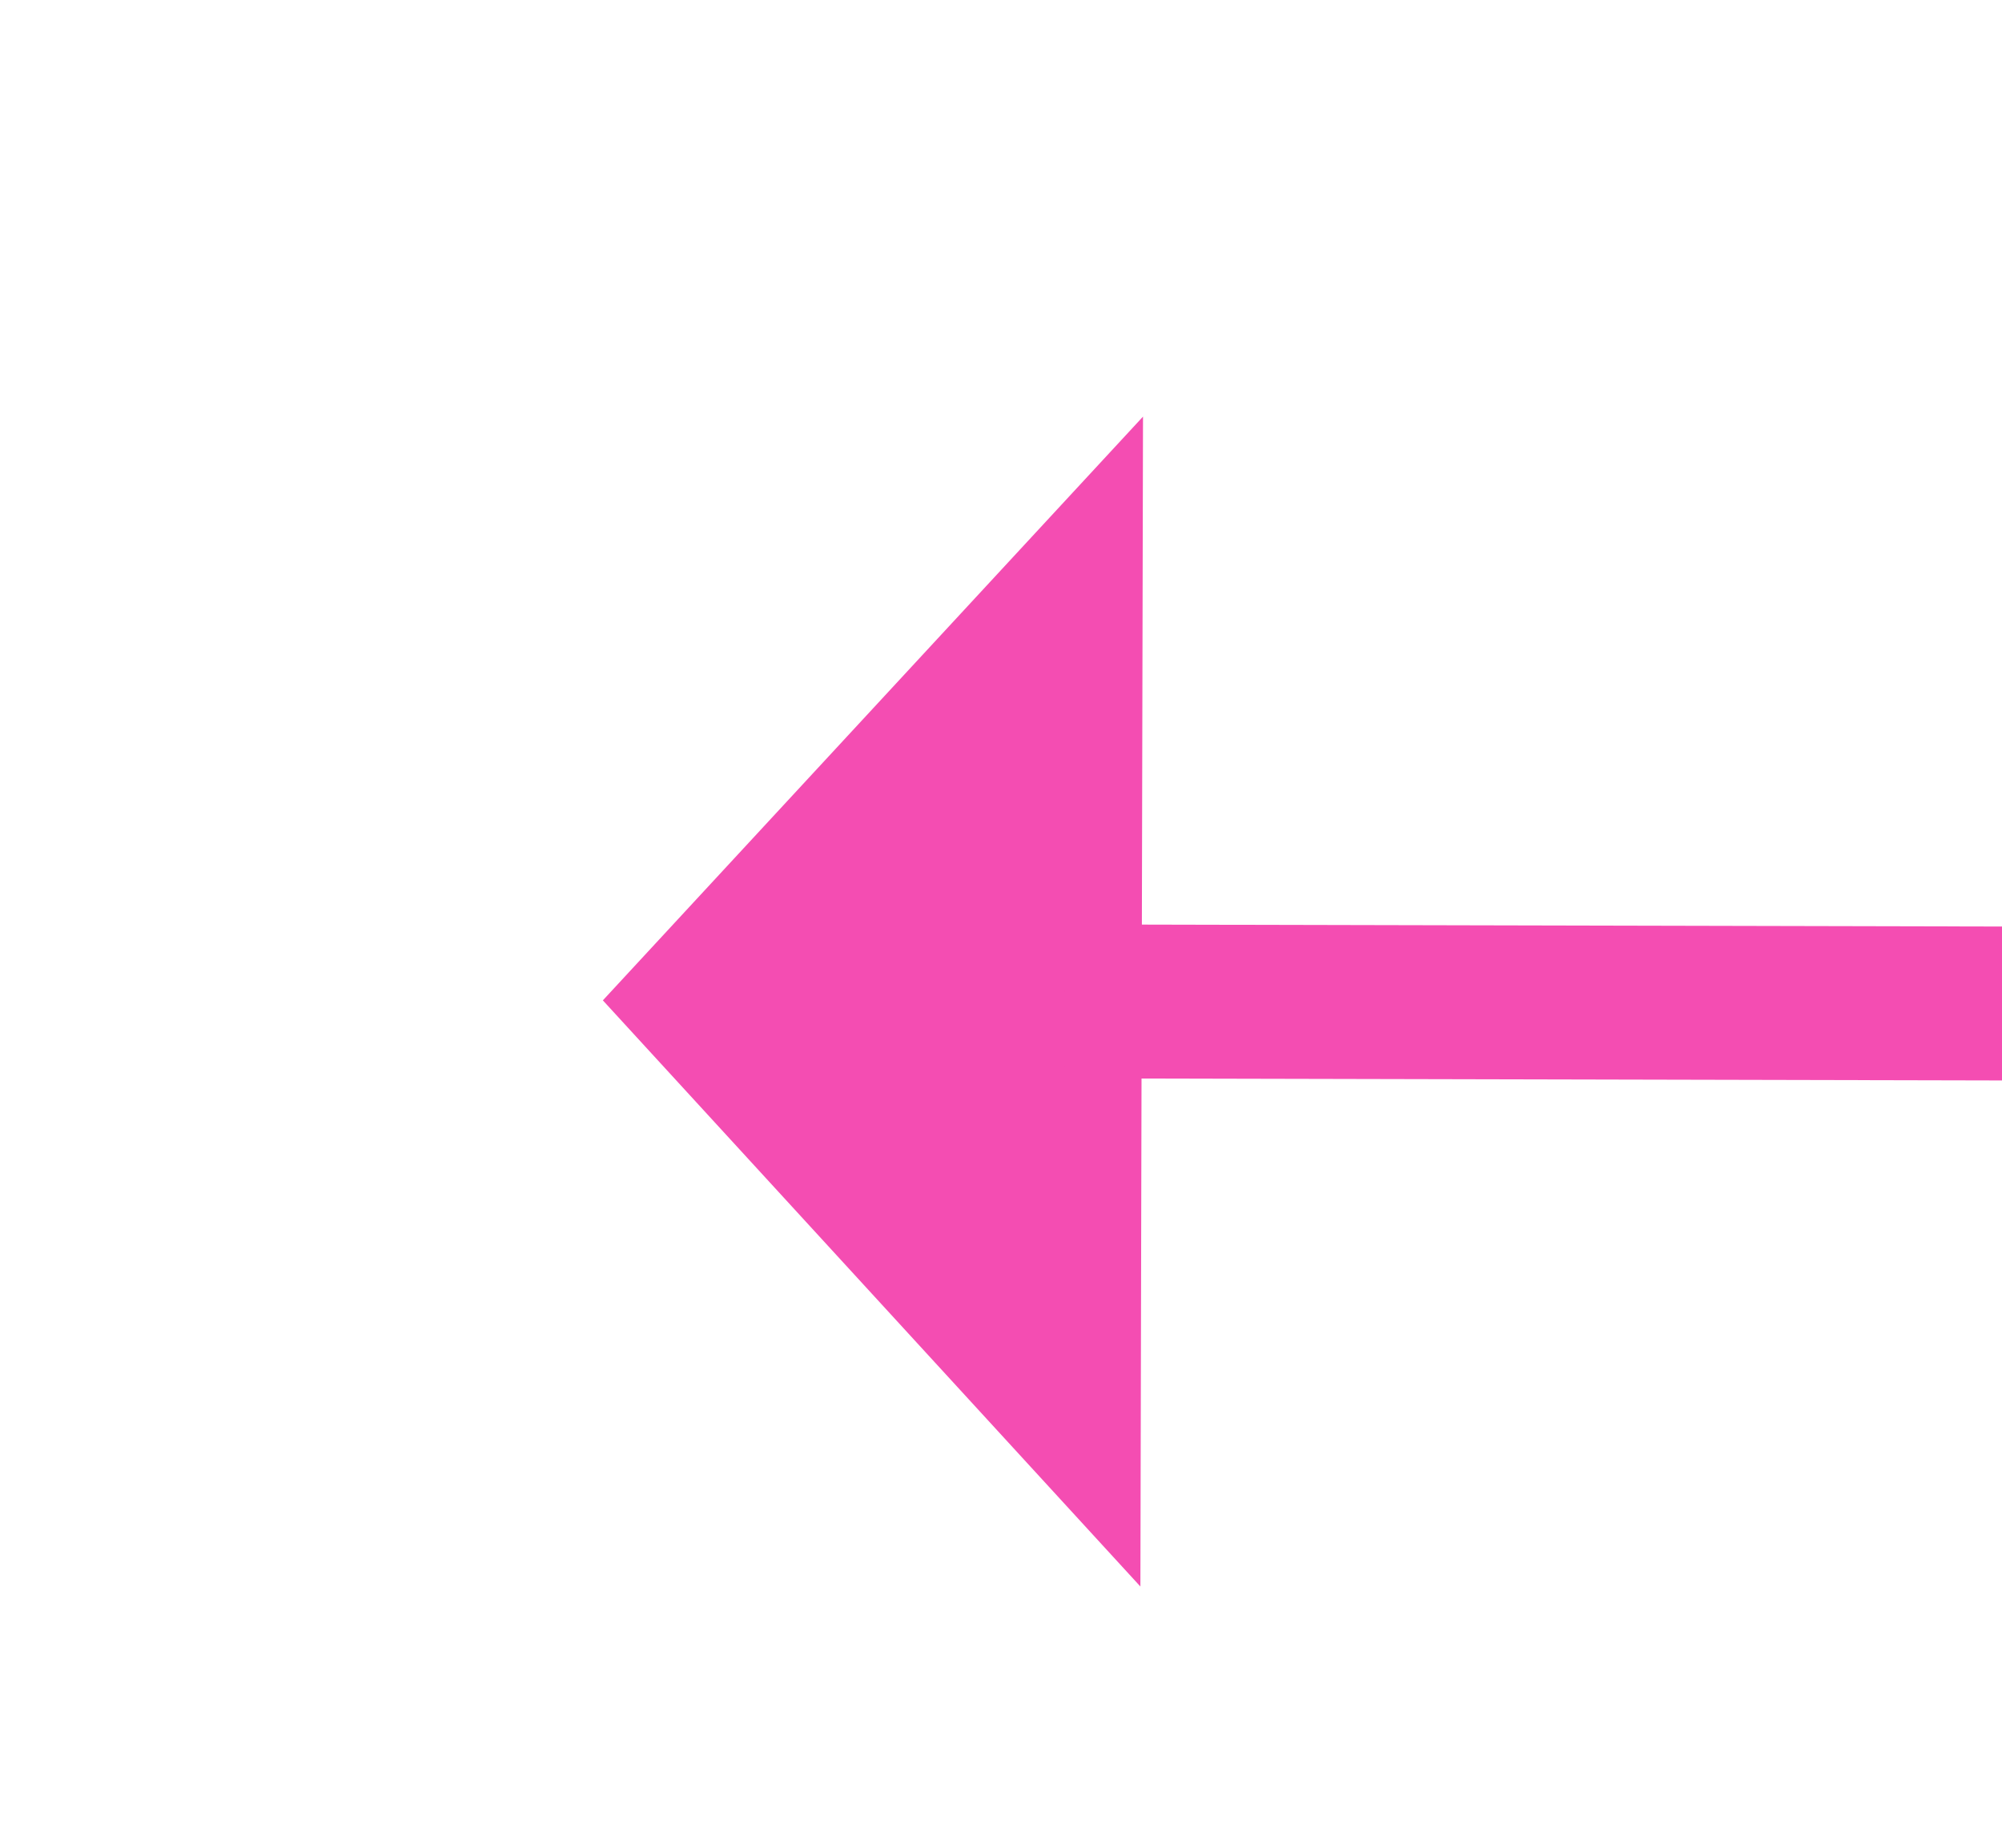 ﻿<?xml version="1.0" encoding="utf-8"?>
<svg version="1.1" xmlns:xlink="http://www.w3.org/1999/xlink" width="26px" height="24px" preserveAspectRatio="xMinYMid meet" viewBox="1172 2123  26 22" xmlns="http://www.w3.org/2000/svg">
  <g transform="matrix(-0.906 0.423 -0.423 -0.906 3160.842 3567.258 )">
    <path d="M 1187 2125.6  L 1194 2118  L 1187 2110.4  L 1187 2125.6  Z " fill-rule="nonzero" fill="#f44db2" stroke="none" transform="matrix(0.905 0.425 -0.425 0.905 1008.809 -288.138 )" />
    <path d="M 1107 2118  L 1188 2118  " stroke-width="2" stroke="#f44db2" fill="none" transform="matrix(0.905 0.425 -0.425 0.905 1008.809 -288.138 )" />
  </g>
</svg>